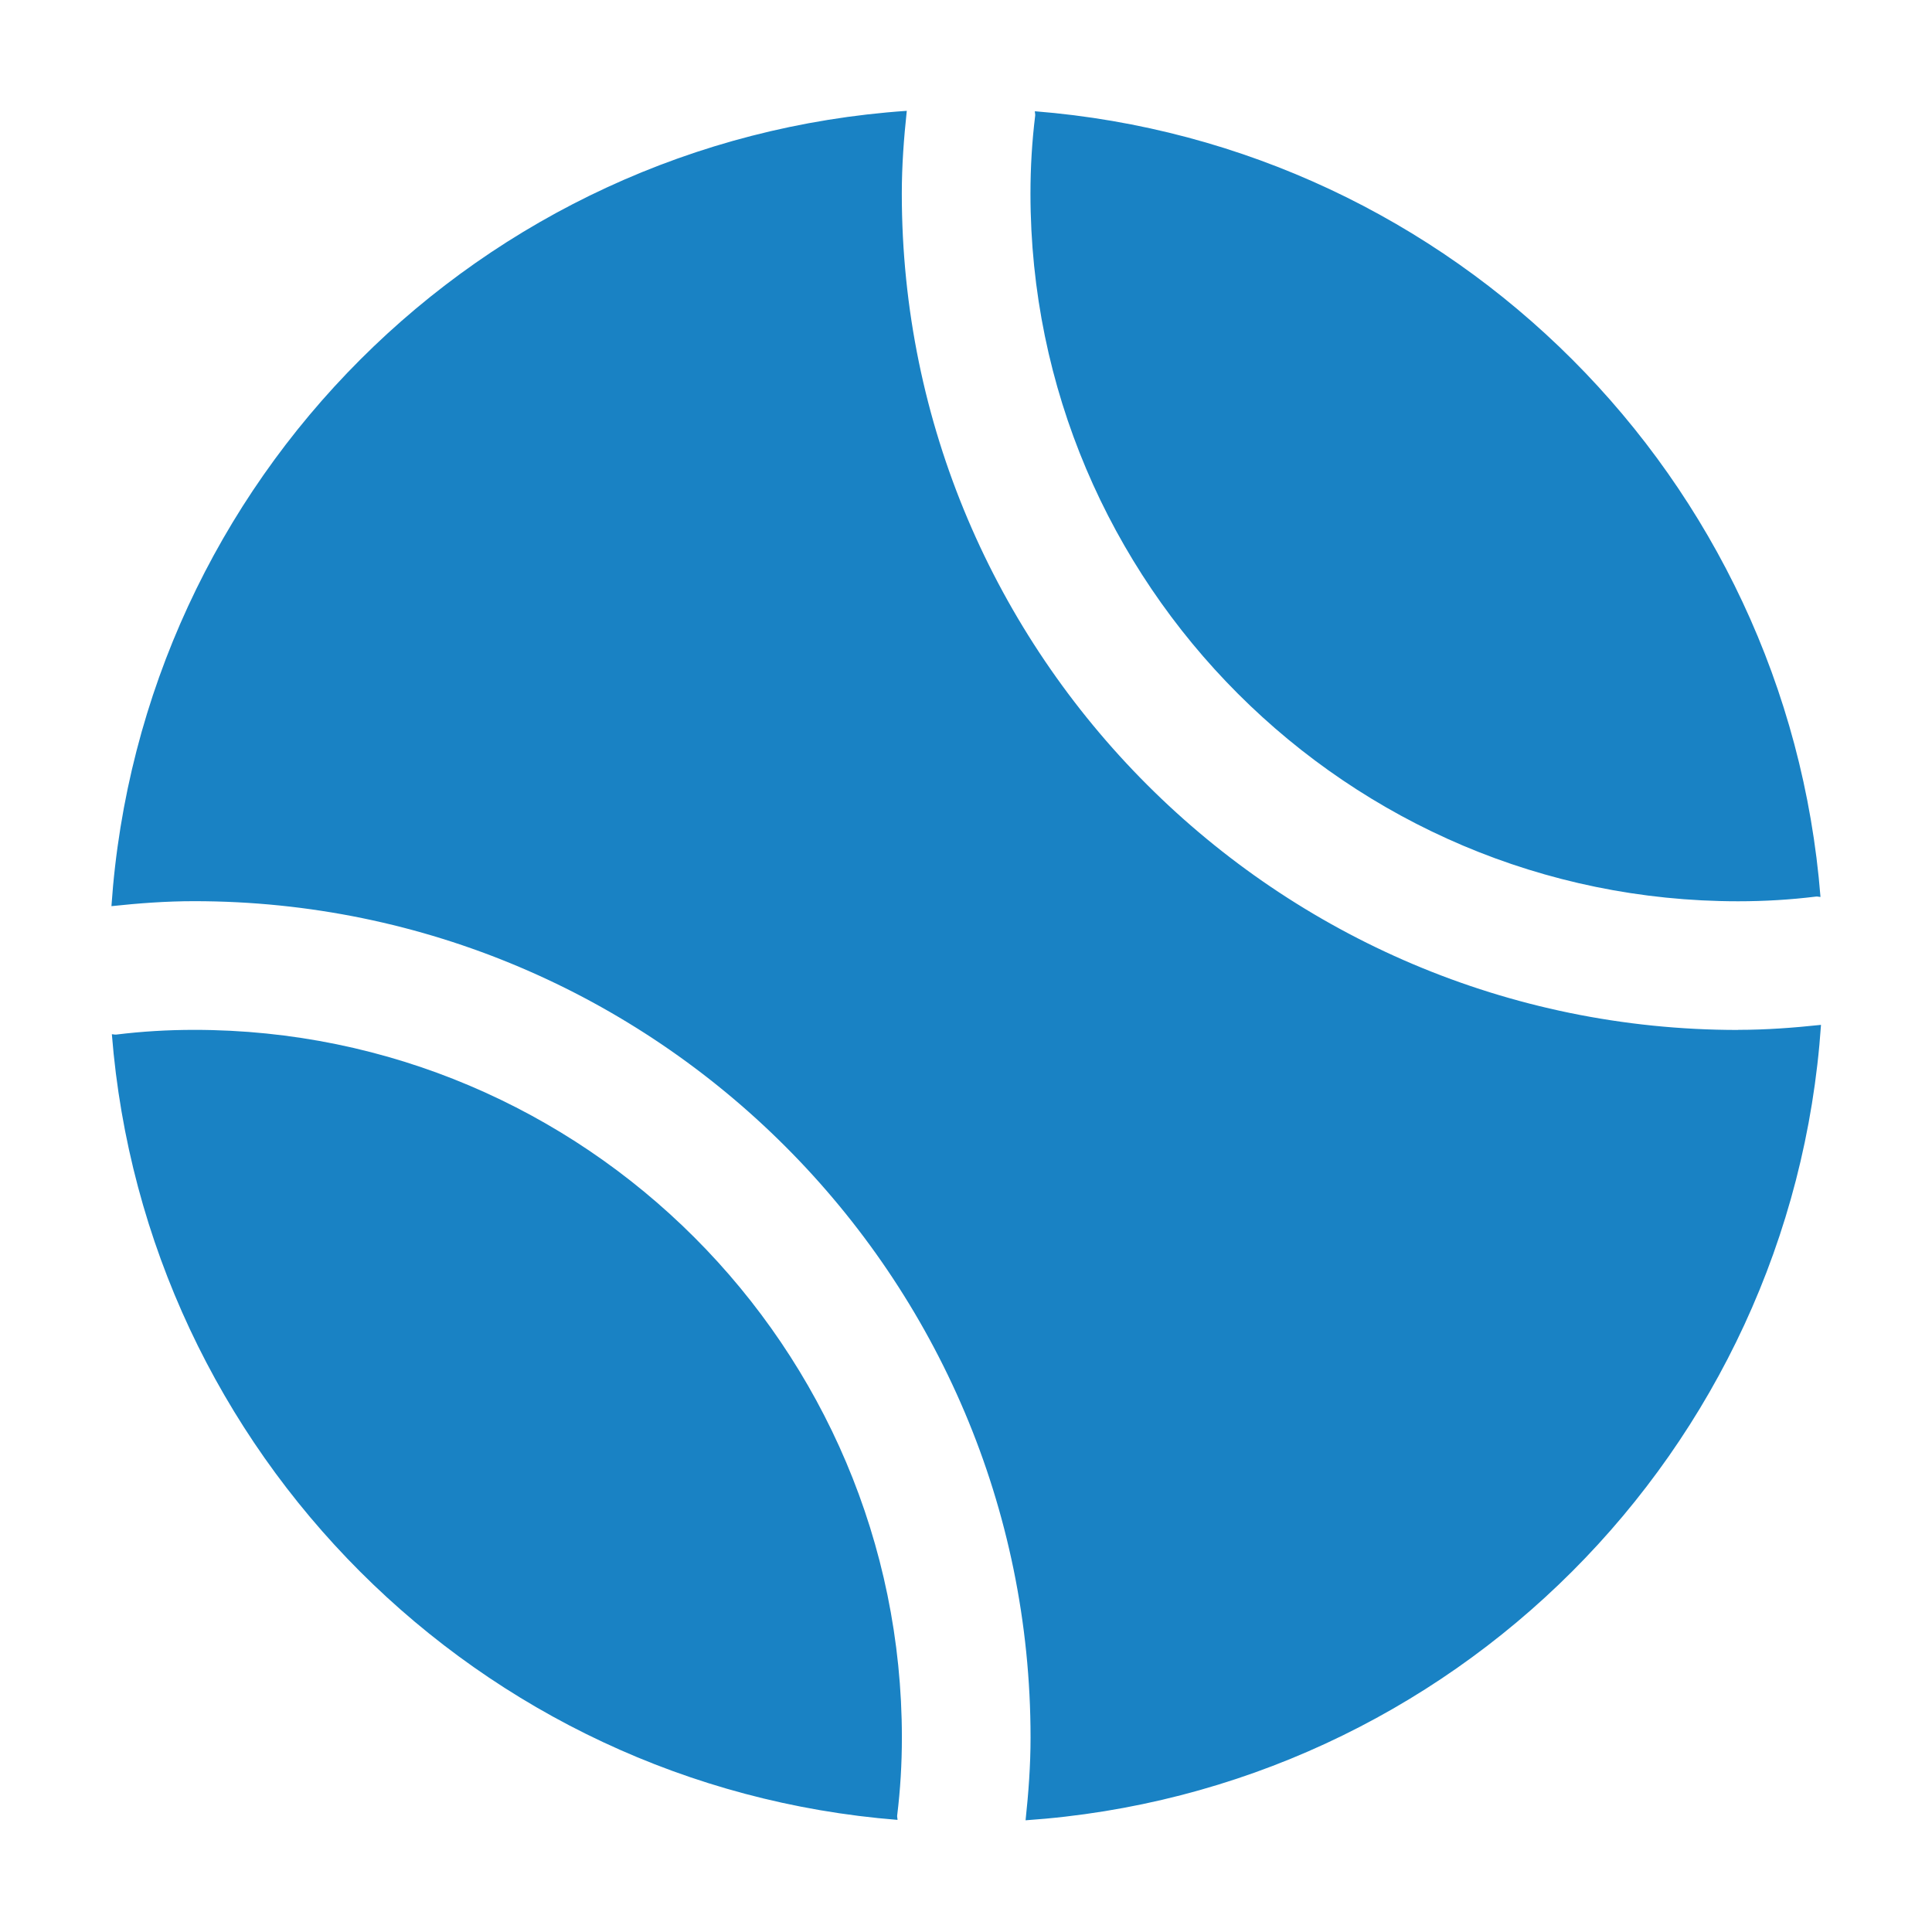 <?xml version="1.0" encoding="UTF-8"?>
<svg id="Layer_10" data-name="Layer 10" xmlns="http://www.w3.org/2000/svg" viewBox="0 0 1280 1280">
  <defs>
    <style>
      .cls-1 {
        fill: #1982c4;
      }
    </style>
  </defs>
  <path id="tennis-ball" class="cls-1" d="m594.62,1205.72c-277.5-22.05-498.46-243.07-520.51-520.51.97,0,1.88.34,2.84.23,17.05-2.1,34.16-3.13,51.72-3.13,258.52,0,468.85,210.33,468.85,468.85,0,17.56-1.02,34.61-3.13,51.72-.11.97.28,1.88.23,2.84h0ZM685.84,76.55c-2.1,17.05-3.13,34.16-3.13,51.72,0,258.52,210.33,468.85,468.85,468.85,17.56,0,34.61-1.02,51.72-3.13.97-.11,1.88.28,2.84.23-22.05-277.5-243.01-498.46-520.51-520.51,0,.97.34,1.88.23,2.84h0Zm465.73,605.82c-305.52,0-554.1-248.58-554.1-554.1,0-18.64,1.36-36.71,3.3-54.84C318.43,92.74,93.21,317.96,73.83,600.35c18.13-1.93,36.2-3.3,54.84-3.3,305.52,0,554.1,248.58,554.1,554.1,0,18.64-1.36,36.71-3.3,54.84,282.39-19.38,507.61-244.6,526.99-526.99-18.13,1.93-36.2,3.3-54.84,3.3l-.06.06Z"/>
</svg>